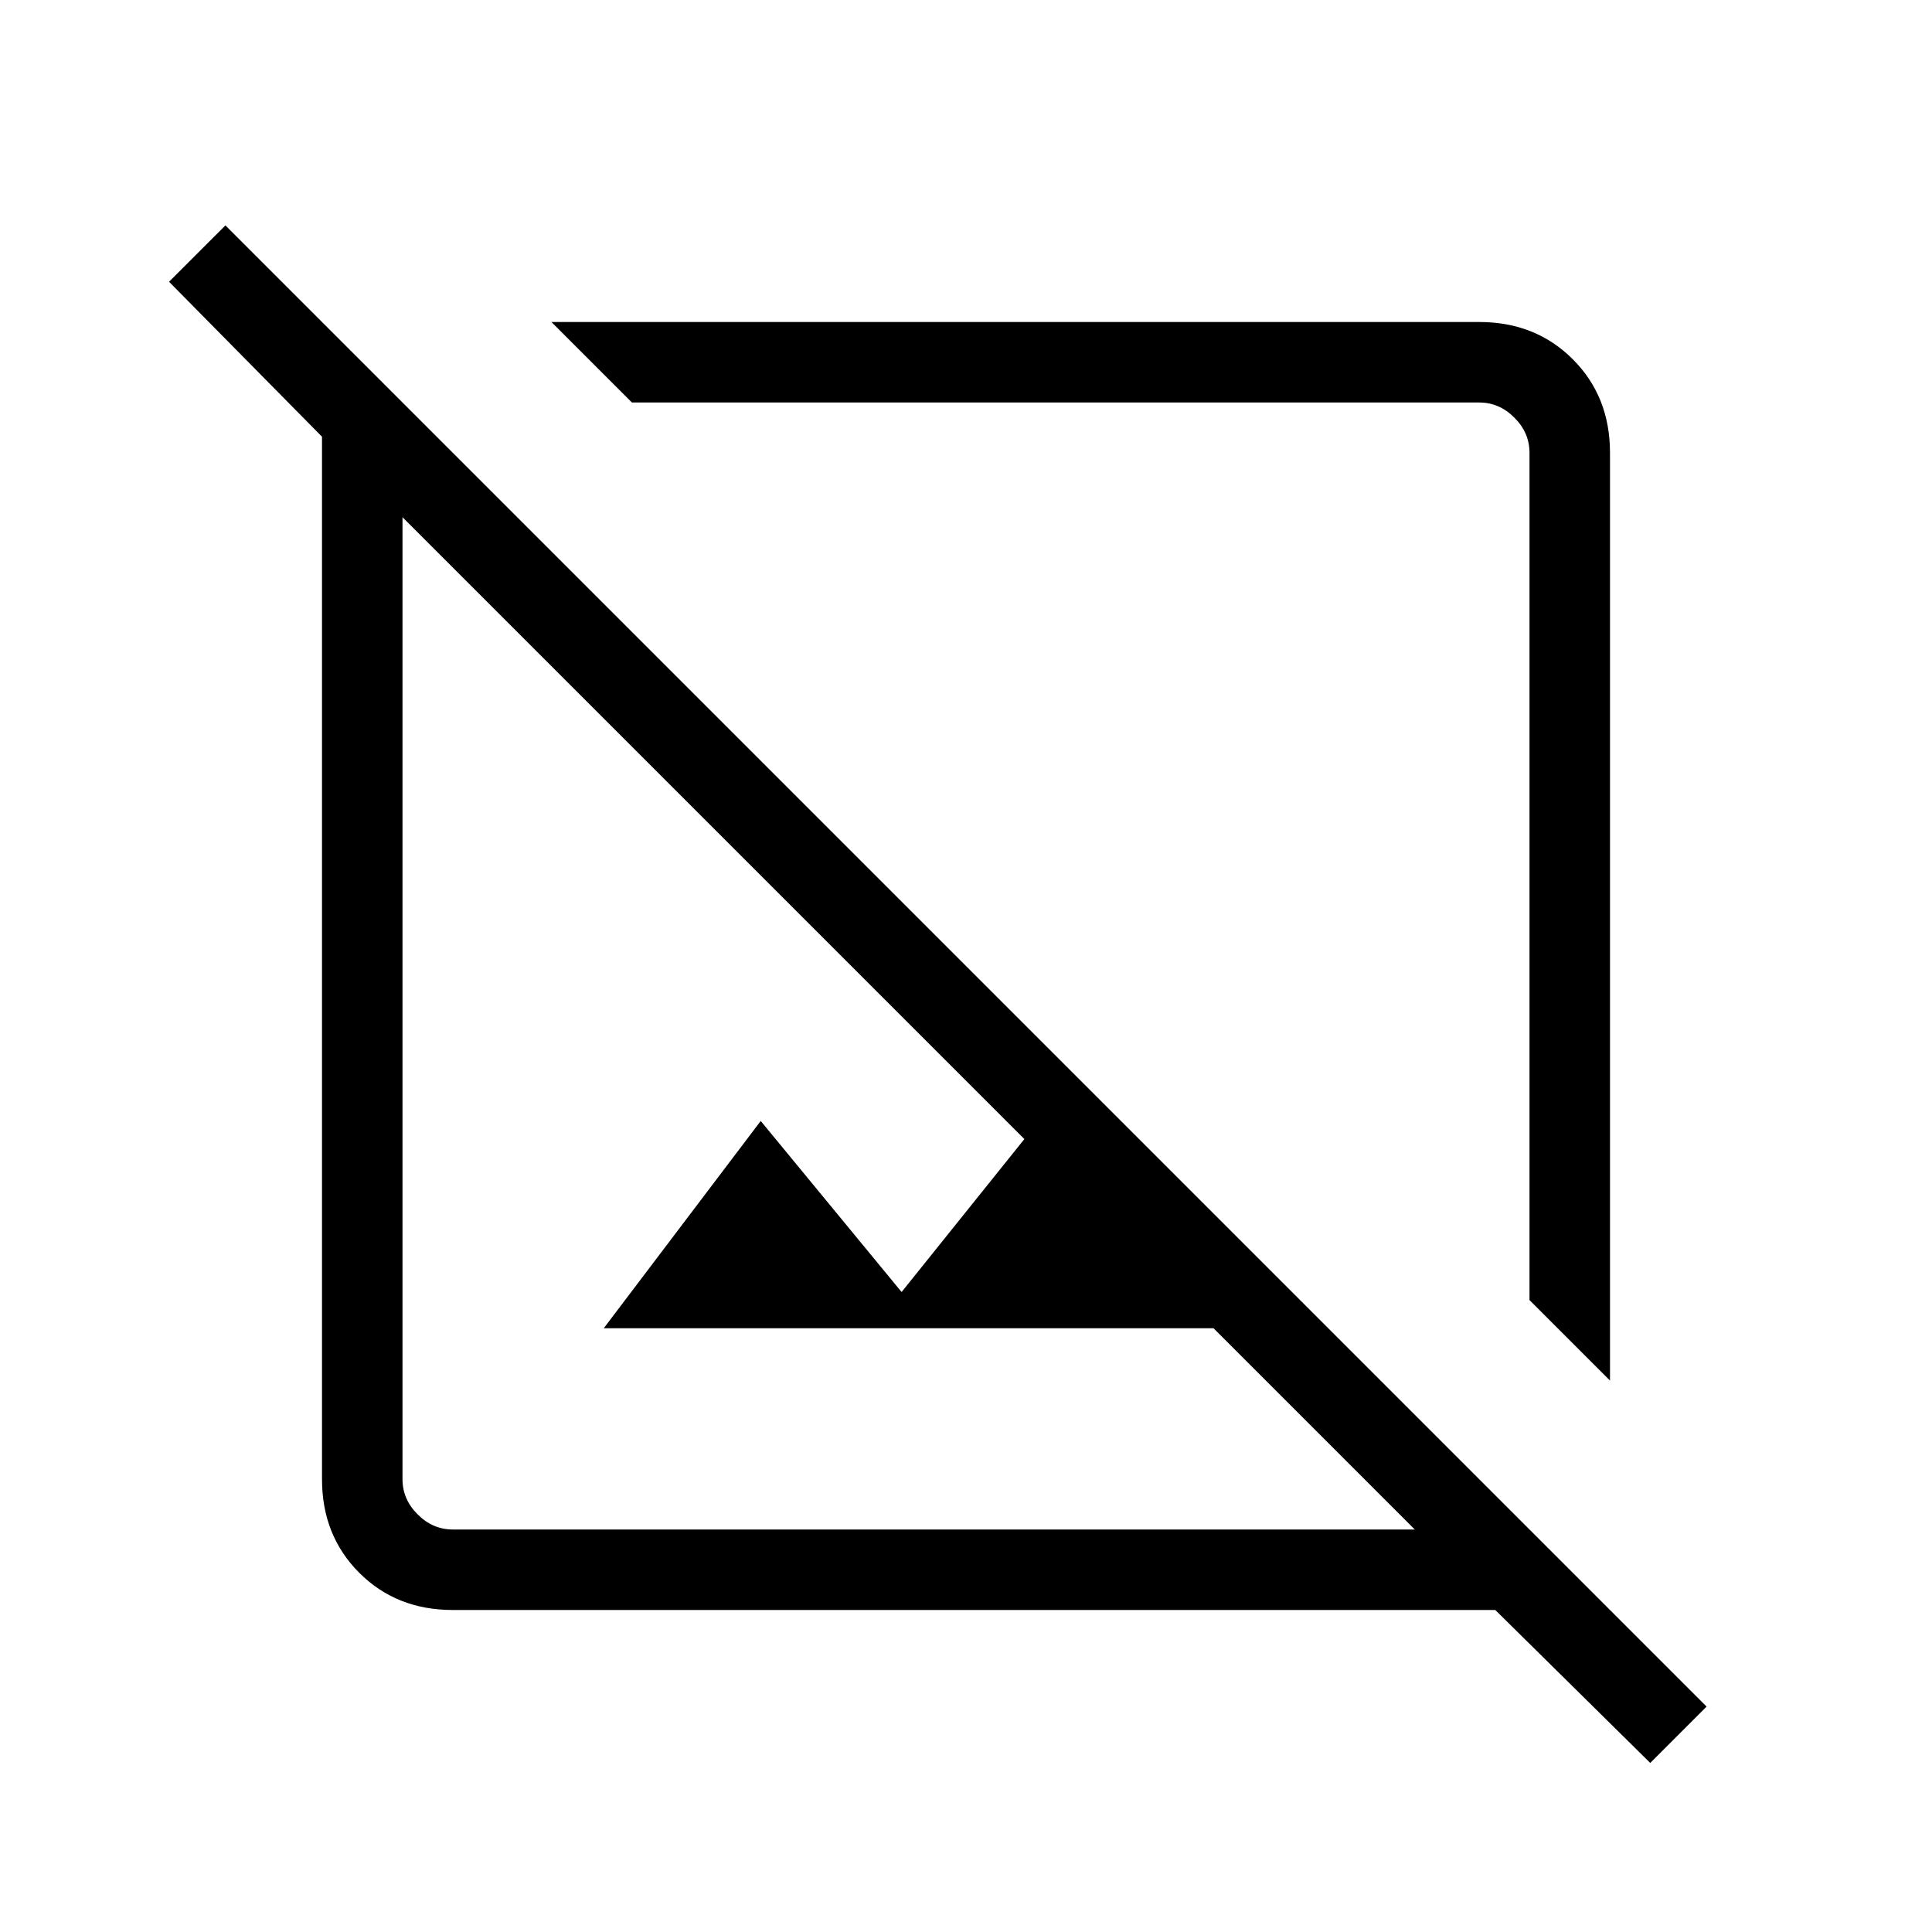 <svg xmlns="http://www.w3.org/2000/svg" height="24" width="24"><path d="M20 17.15 19 16.15V5.625Q19 5.375 18.812 5.188Q18.625 5 18.375 5H7.85L6.85 4H18.375Q19.075 4 19.538 4.463Q20 4.925 20 5.625ZM20.5 21.9 18.575 20H5.625Q4.925 20 4.463 19.538Q4 19.075 4 18.375V5.425L2.1 3.5L2.8 2.8L21.2 21.2ZM7.5 16.5 9.45 13.925 11.2 16.05 12.725 14.15 5 6.425V18.375Q5 18.625 5.188 18.812Q5.375 19 5.625 19H17.575L15.075 16.5ZM12 12Q12 12 12 12Q12 12 12 12Q12 12 12 12Q12 12 12 12Z"/></svg>